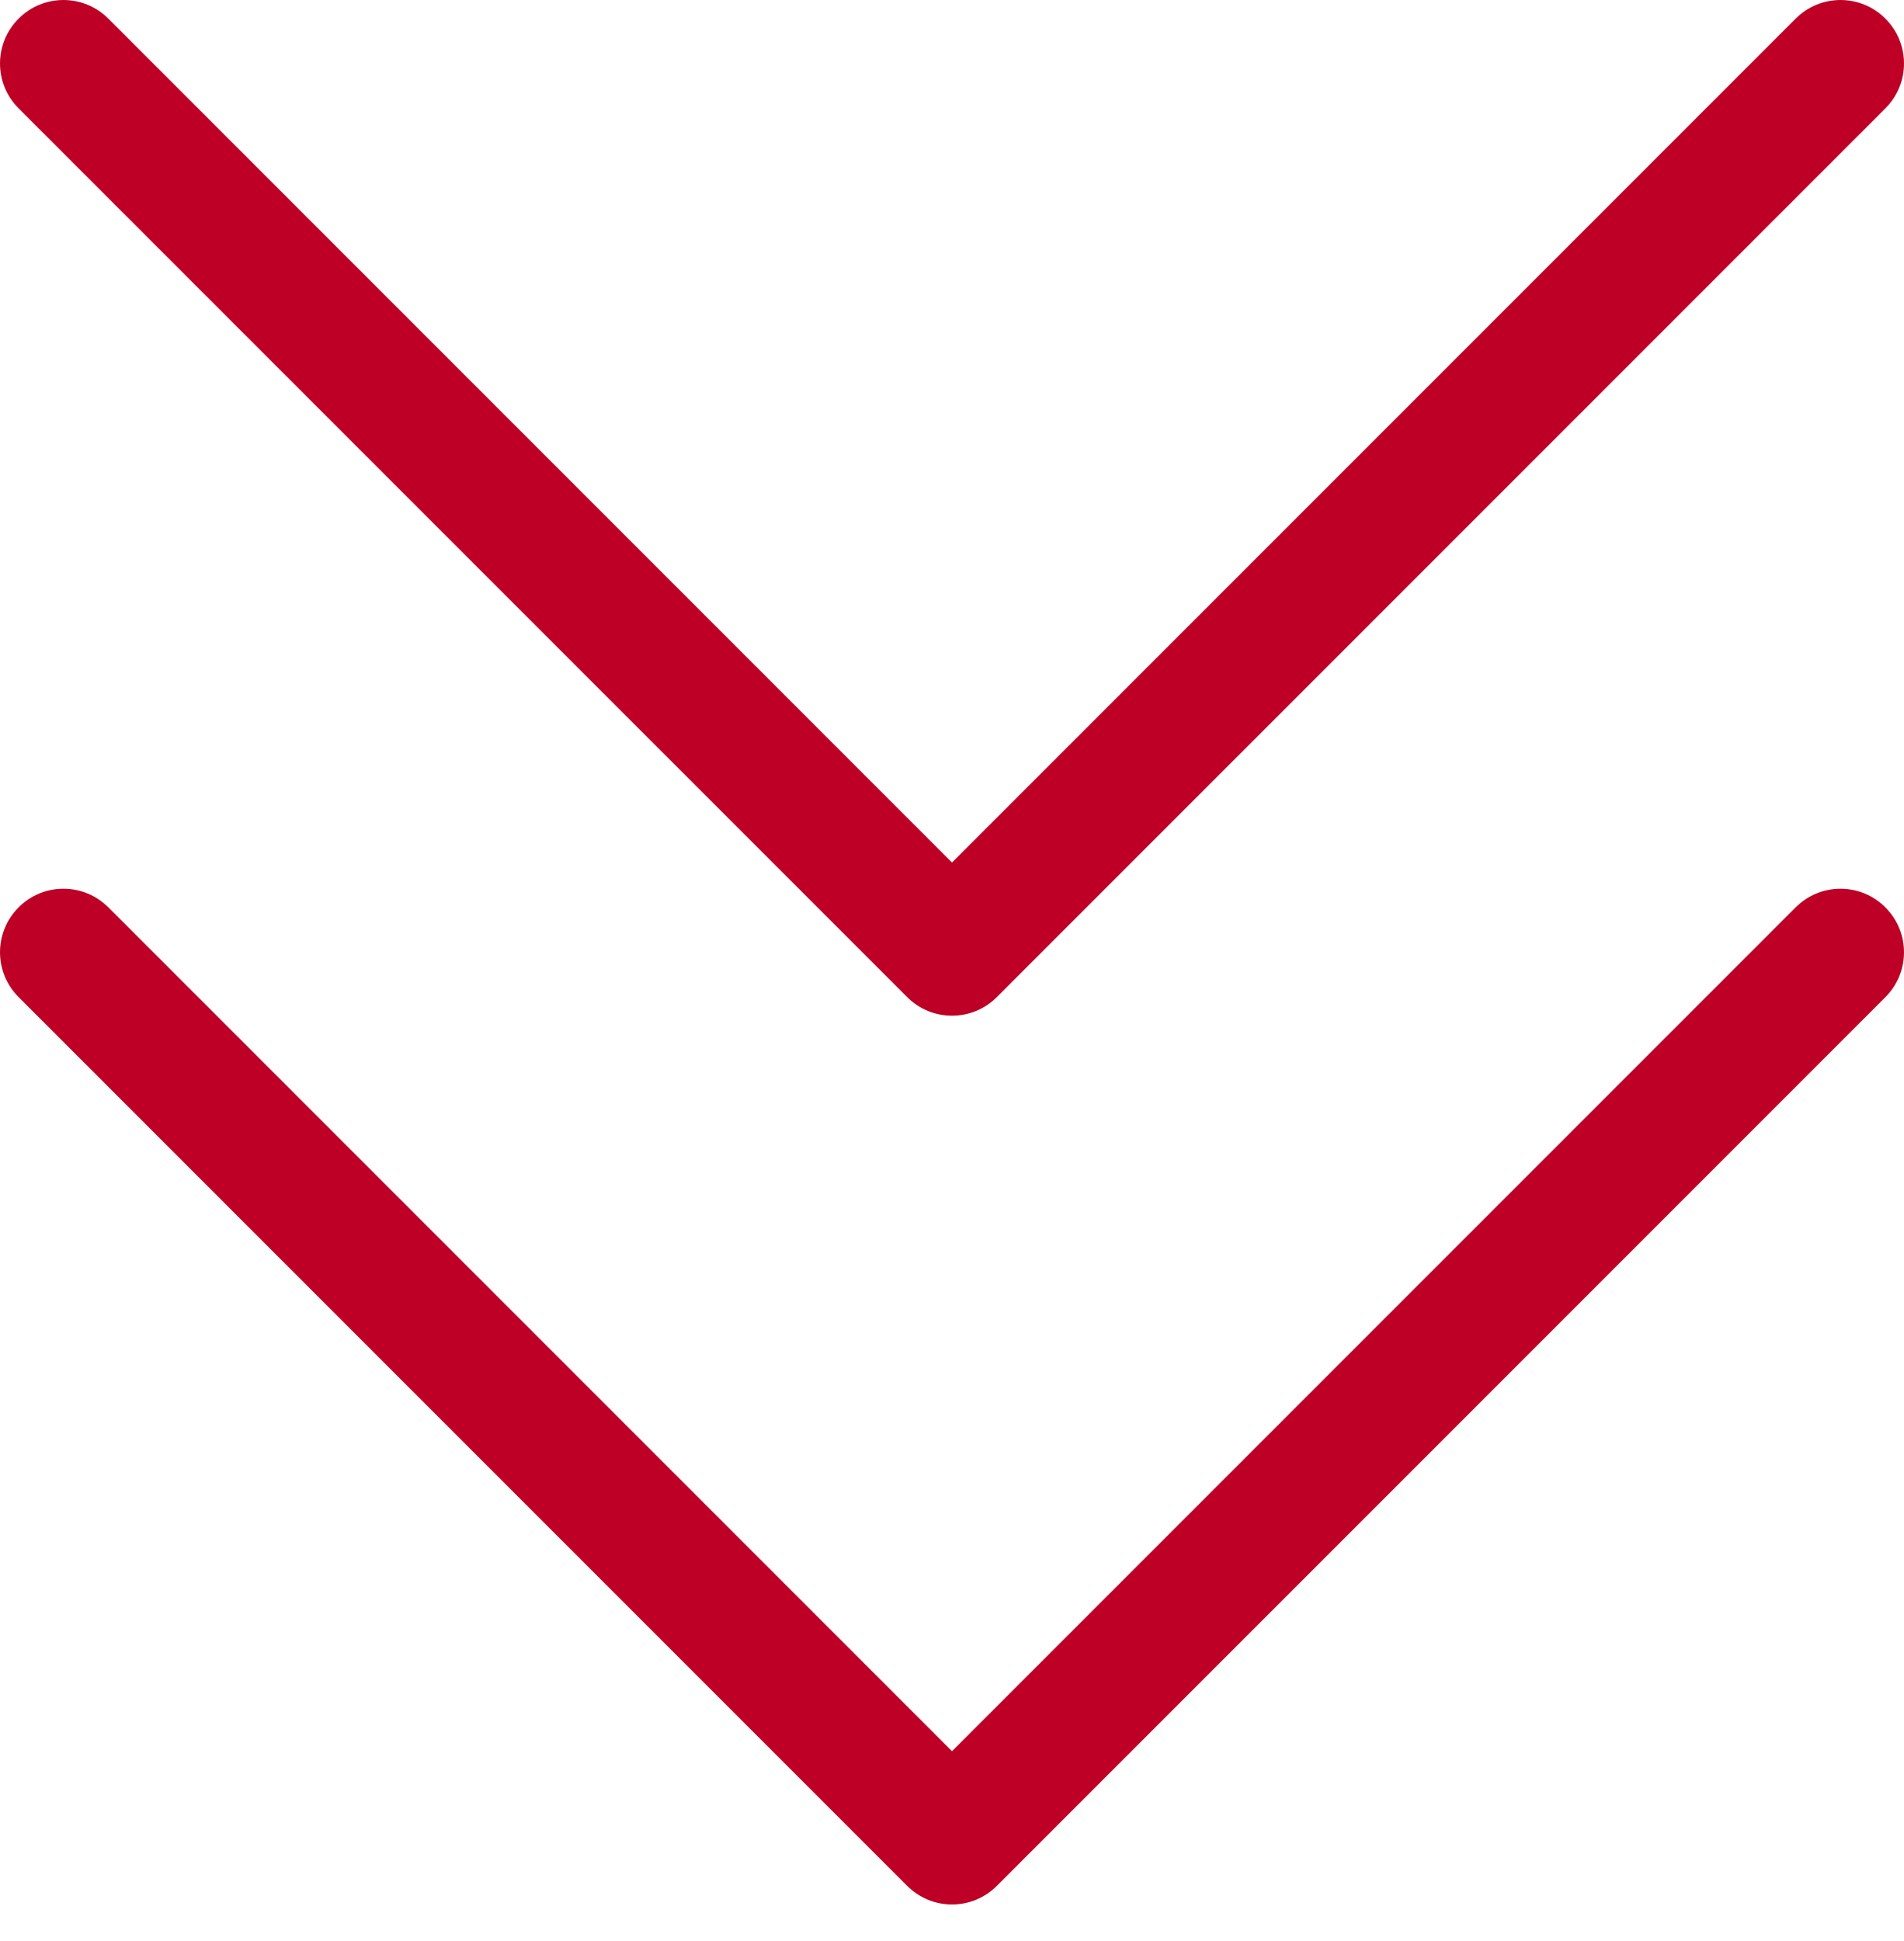 <svg width="52" height="53" viewBox="0 0 52 53" fill="none" xmlns="http://www.w3.org/2000/svg">
<path d="M49.041 0.508L26 23.55L2.959 0.508C2.281 -0.169 1.185 -0.169 0.508 0.508C-0.169 1.186 -0.169 2.282 0.508 2.959L24.775 27.225C25.112 27.564 25.556 27.733 26 27.733C26.444 27.733 26.888 27.564 27.225 27.225L51.492 2.959C52.169 2.281 52.169 1.185 51.492 0.508C50.815 -0.169 49.719 -0.169 49.041 0.508Z" fill="#BE0026"/>
<path d="M49.041 24.775L26 47.816L2.959 24.775C2.281 24.097 1.185 24.097 0.508 24.775C-0.169 25.453 -0.169 26.549 0.508 27.226L24.775 51.492C25.112 51.83 25.556 52.001 26 52.001C26.444 52.001 26.888 51.831 27.225 51.493L51.492 27.227C52.169 26.549 52.169 25.453 51.492 24.776C50.815 24.097 49.719 24.097 49.041 24.775Z" fill="#BE0026"/>
</svg>

